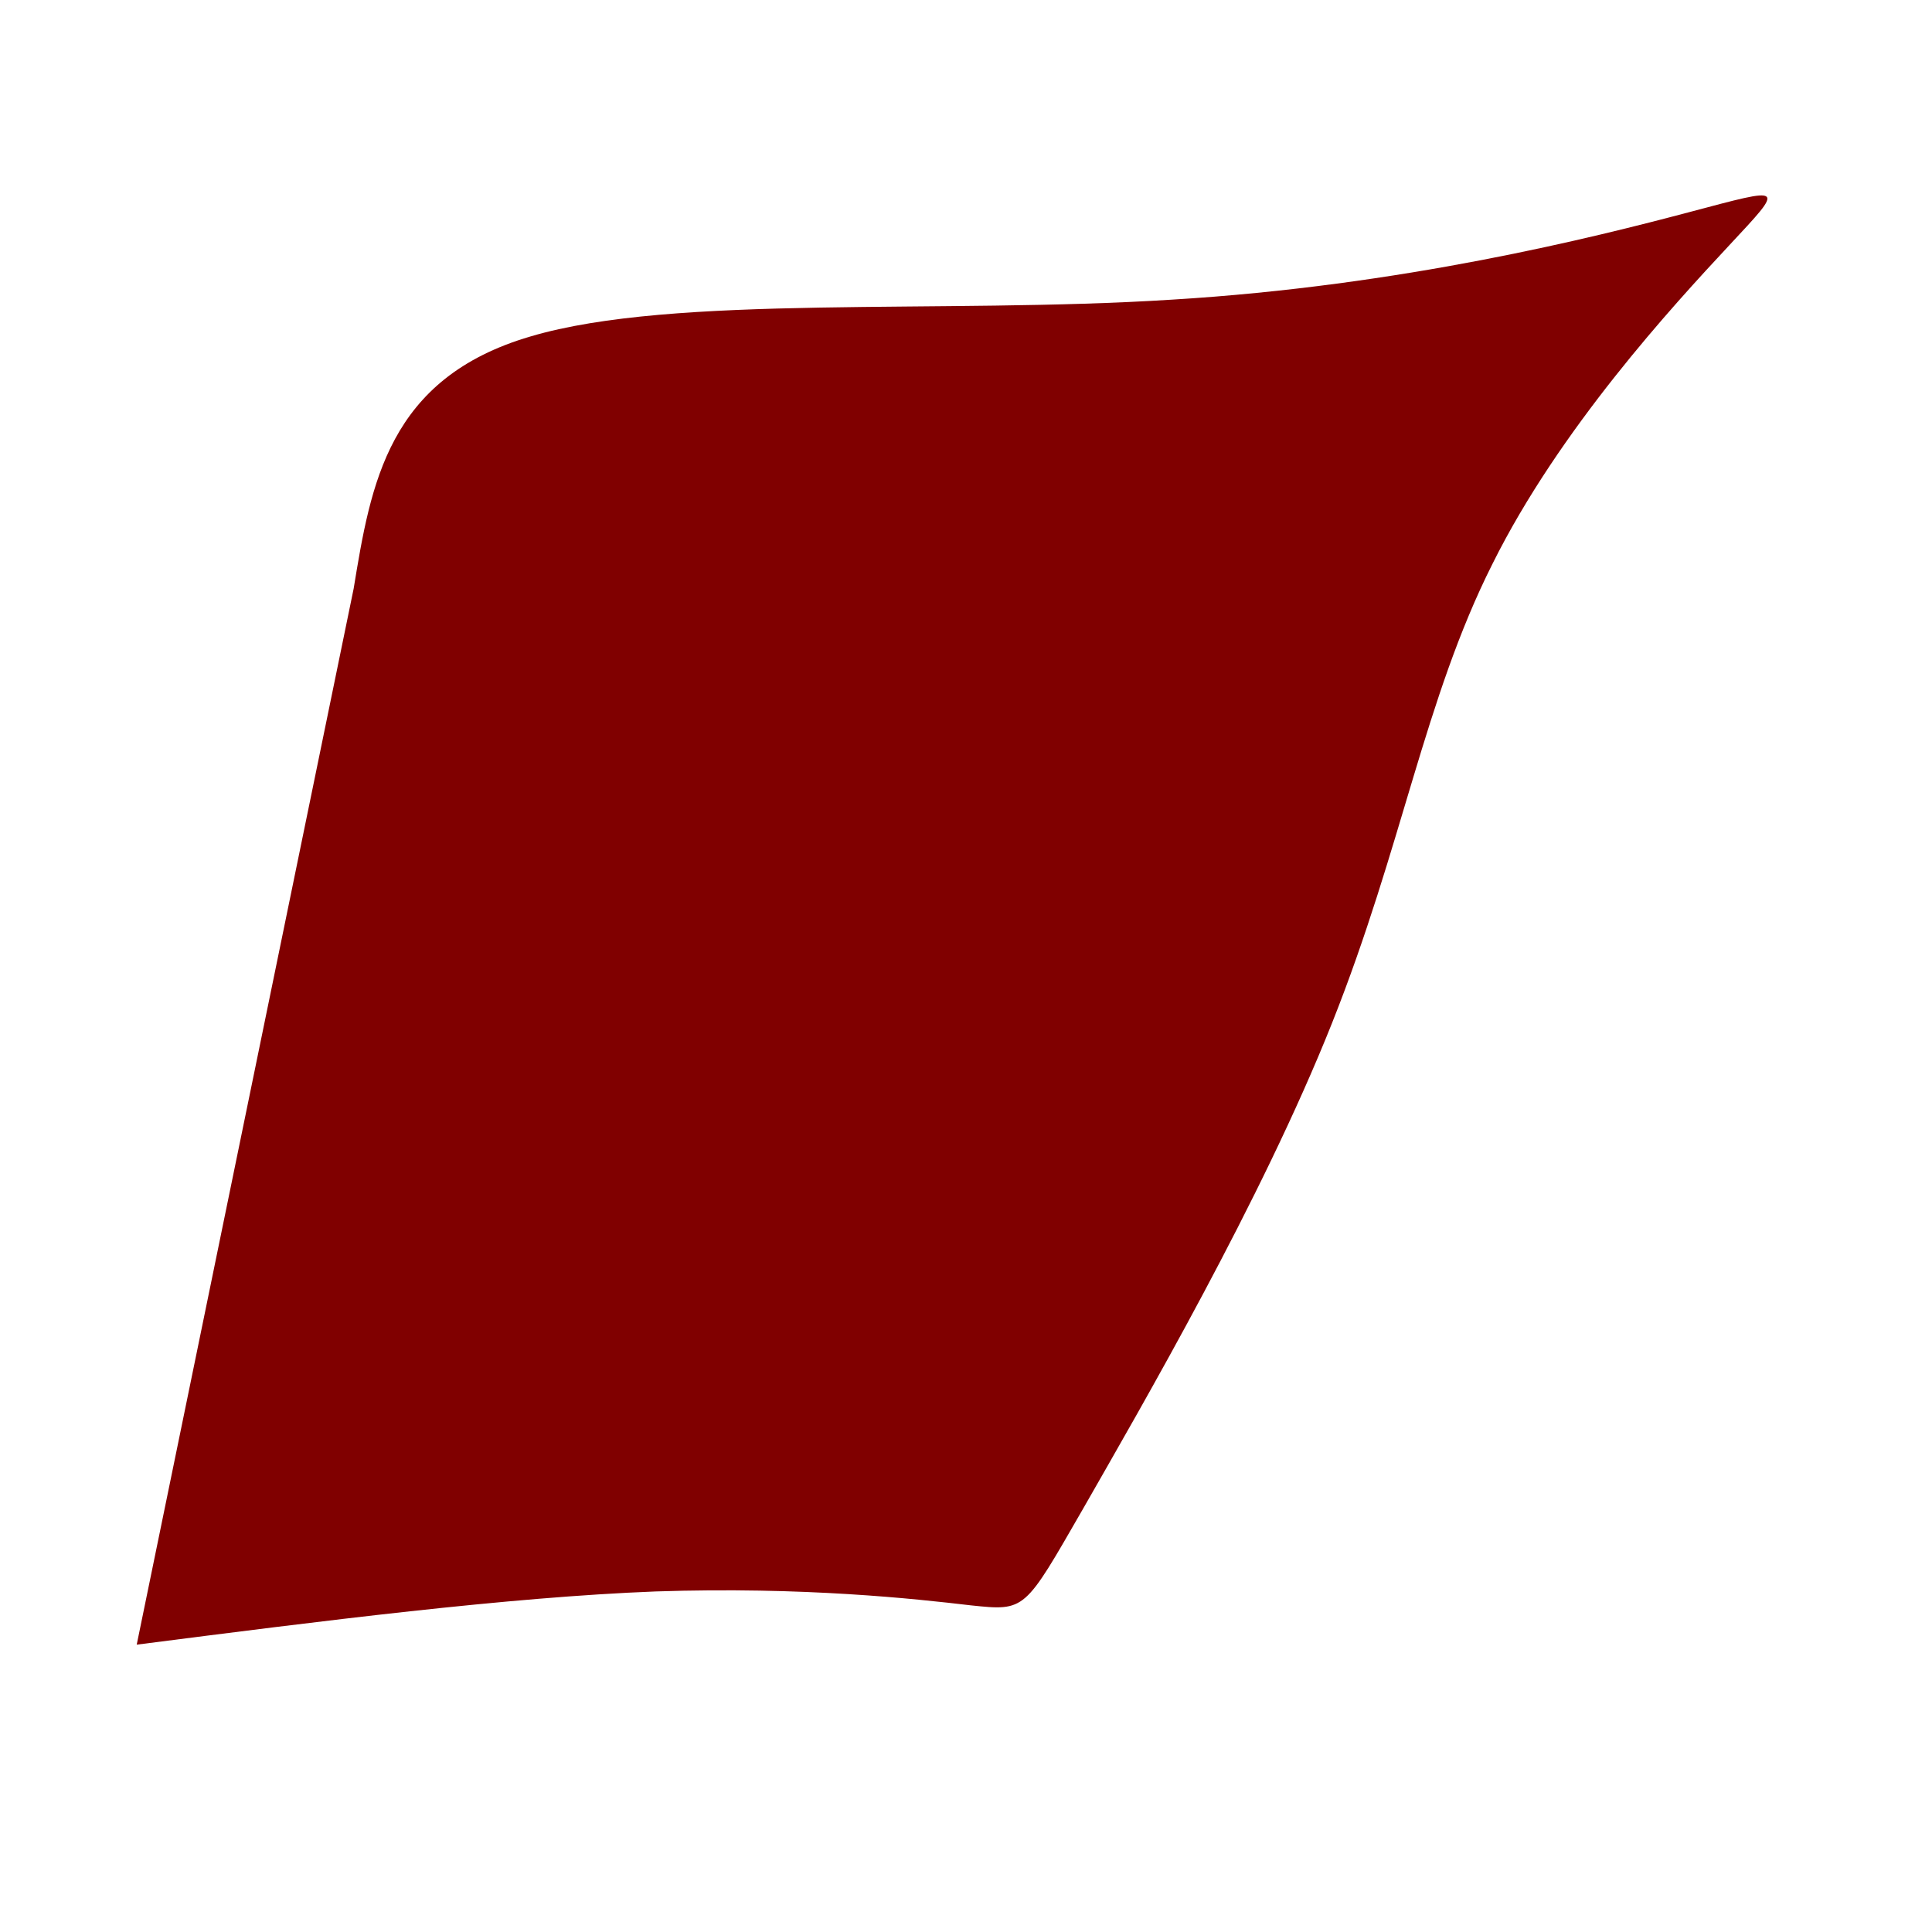 <?xml version="1.0" encoding="UTF-8" standalone="no"?>
<!-- Created with Inkscape (http://www.inkscape.org/) -->

<svg
   width="16"
   height="16"
   viewBox="0 0 2.36 2.36"
   version="1.1"
   id="svg1"
   xmlns="http://www.w3.org/2000/svg"
   xmlns:svg="http://www.w3.org/2000/svg">
  <defs
     id="defs1" />
  <g
     id="layer1">
    <path
       style="fill:#800000;stroke-width:0.148"
       d="M 0.432,0.719 C 0.453,0.591 0.474,0.462 0.648,0.411 0.823,0.359 1.151,0.384 1.432,0.366 1.713,0.349 1.947,0.29 2.064,0.259 2.181,0.228 2.181,0.226 2.112,0.3 2.043,0.374 1.905,0.524 1.823,0.689 1.74,0.854 1.713,1.034 1.627,1.25 1.541,1.466 1.395,1.717 1.323,1.843 1.251,1.968 1.253,1.968 1.186,1.961 1.118,1.953 0.982,1.938 0.801,1.944 0.62,1.951 0.393,1.98 0.167,2.009"
       id="path1" />
  </g>
</svg>
